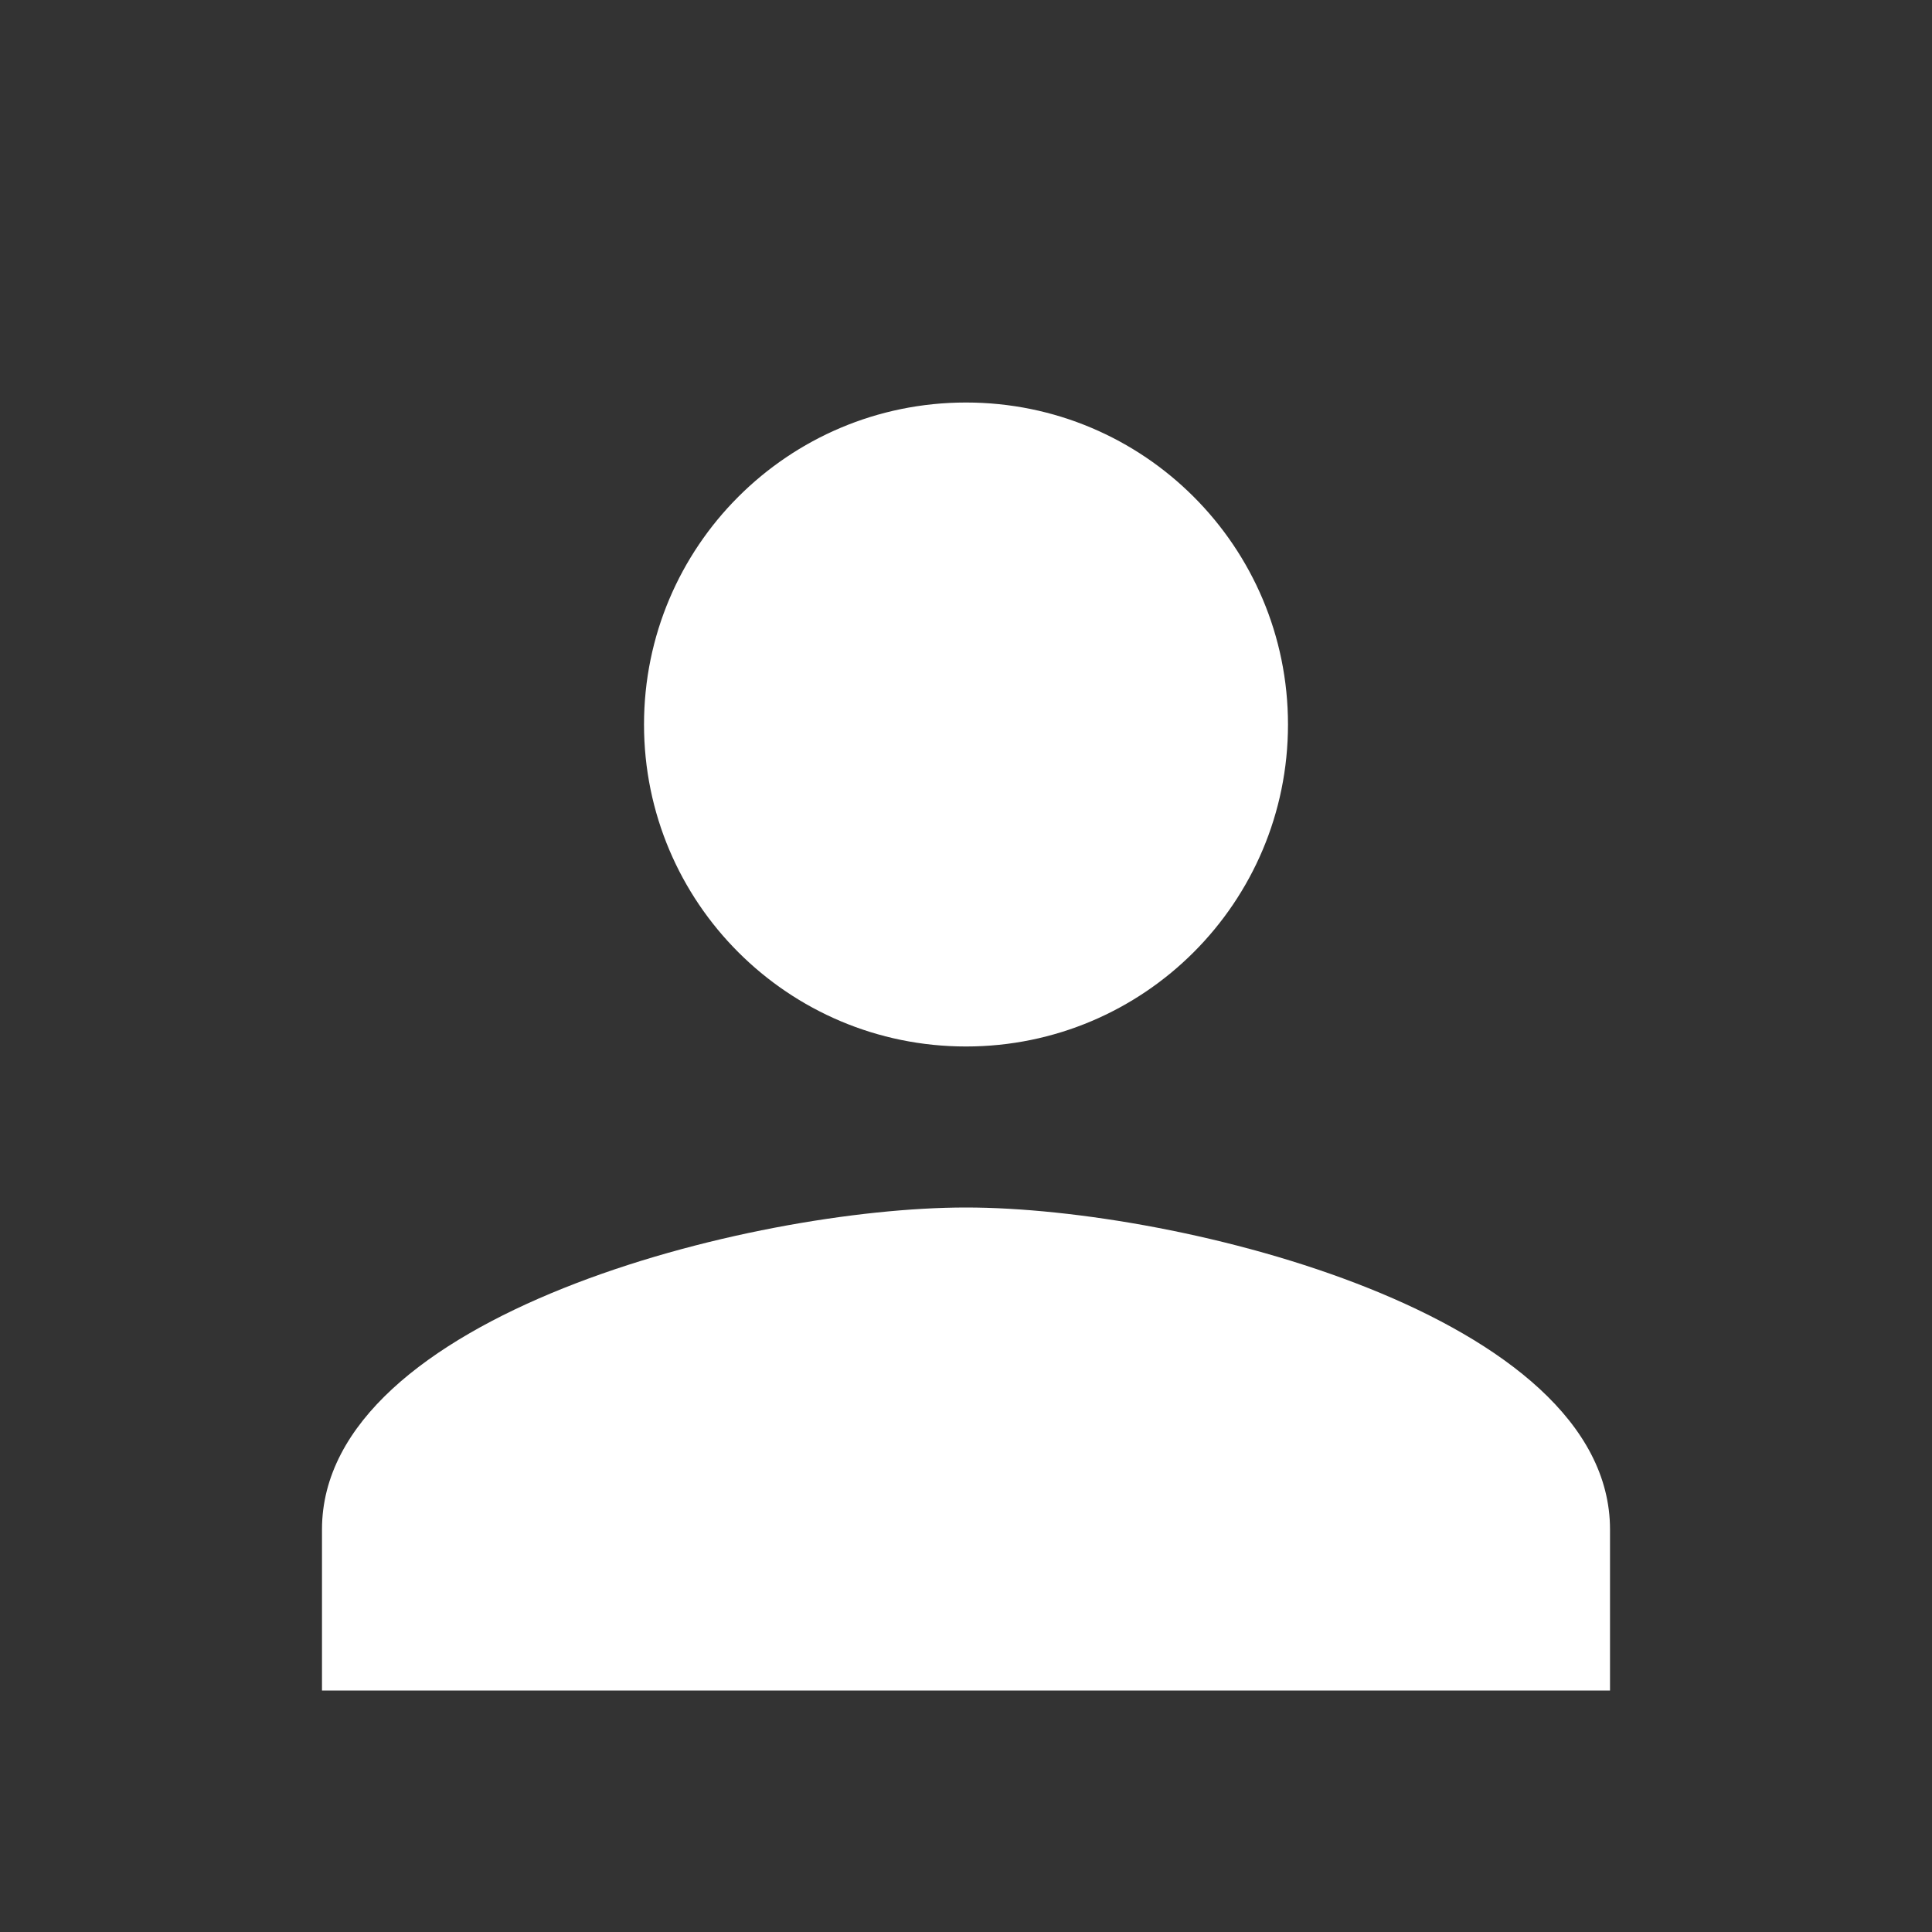 <svg width="50" height="50" viewBox="0 0 50 50" fill="none" xmlns="http://www.w3.org/2000/svg">
<rect x="0" y="0" width="50" height="50" fill="#333333" stroke="none"/>
<path d="M25 27.083C29.604 27.083 33.333 23.354 33.333 18.75C33.333 14.146 29.604 10.417 25 10.417C20.396 10.417 16.667 14.146 16.667 18.75C16.667 23.354 20.396 27.083 25 27.083ZM25 31.25C19.438 31.25 8.333 34.042 8.333 39.583V43.75H41.667V39.583C41.667 34.042 30.562 31.25 25 31.25Z" fill="white"/>
</svg>
